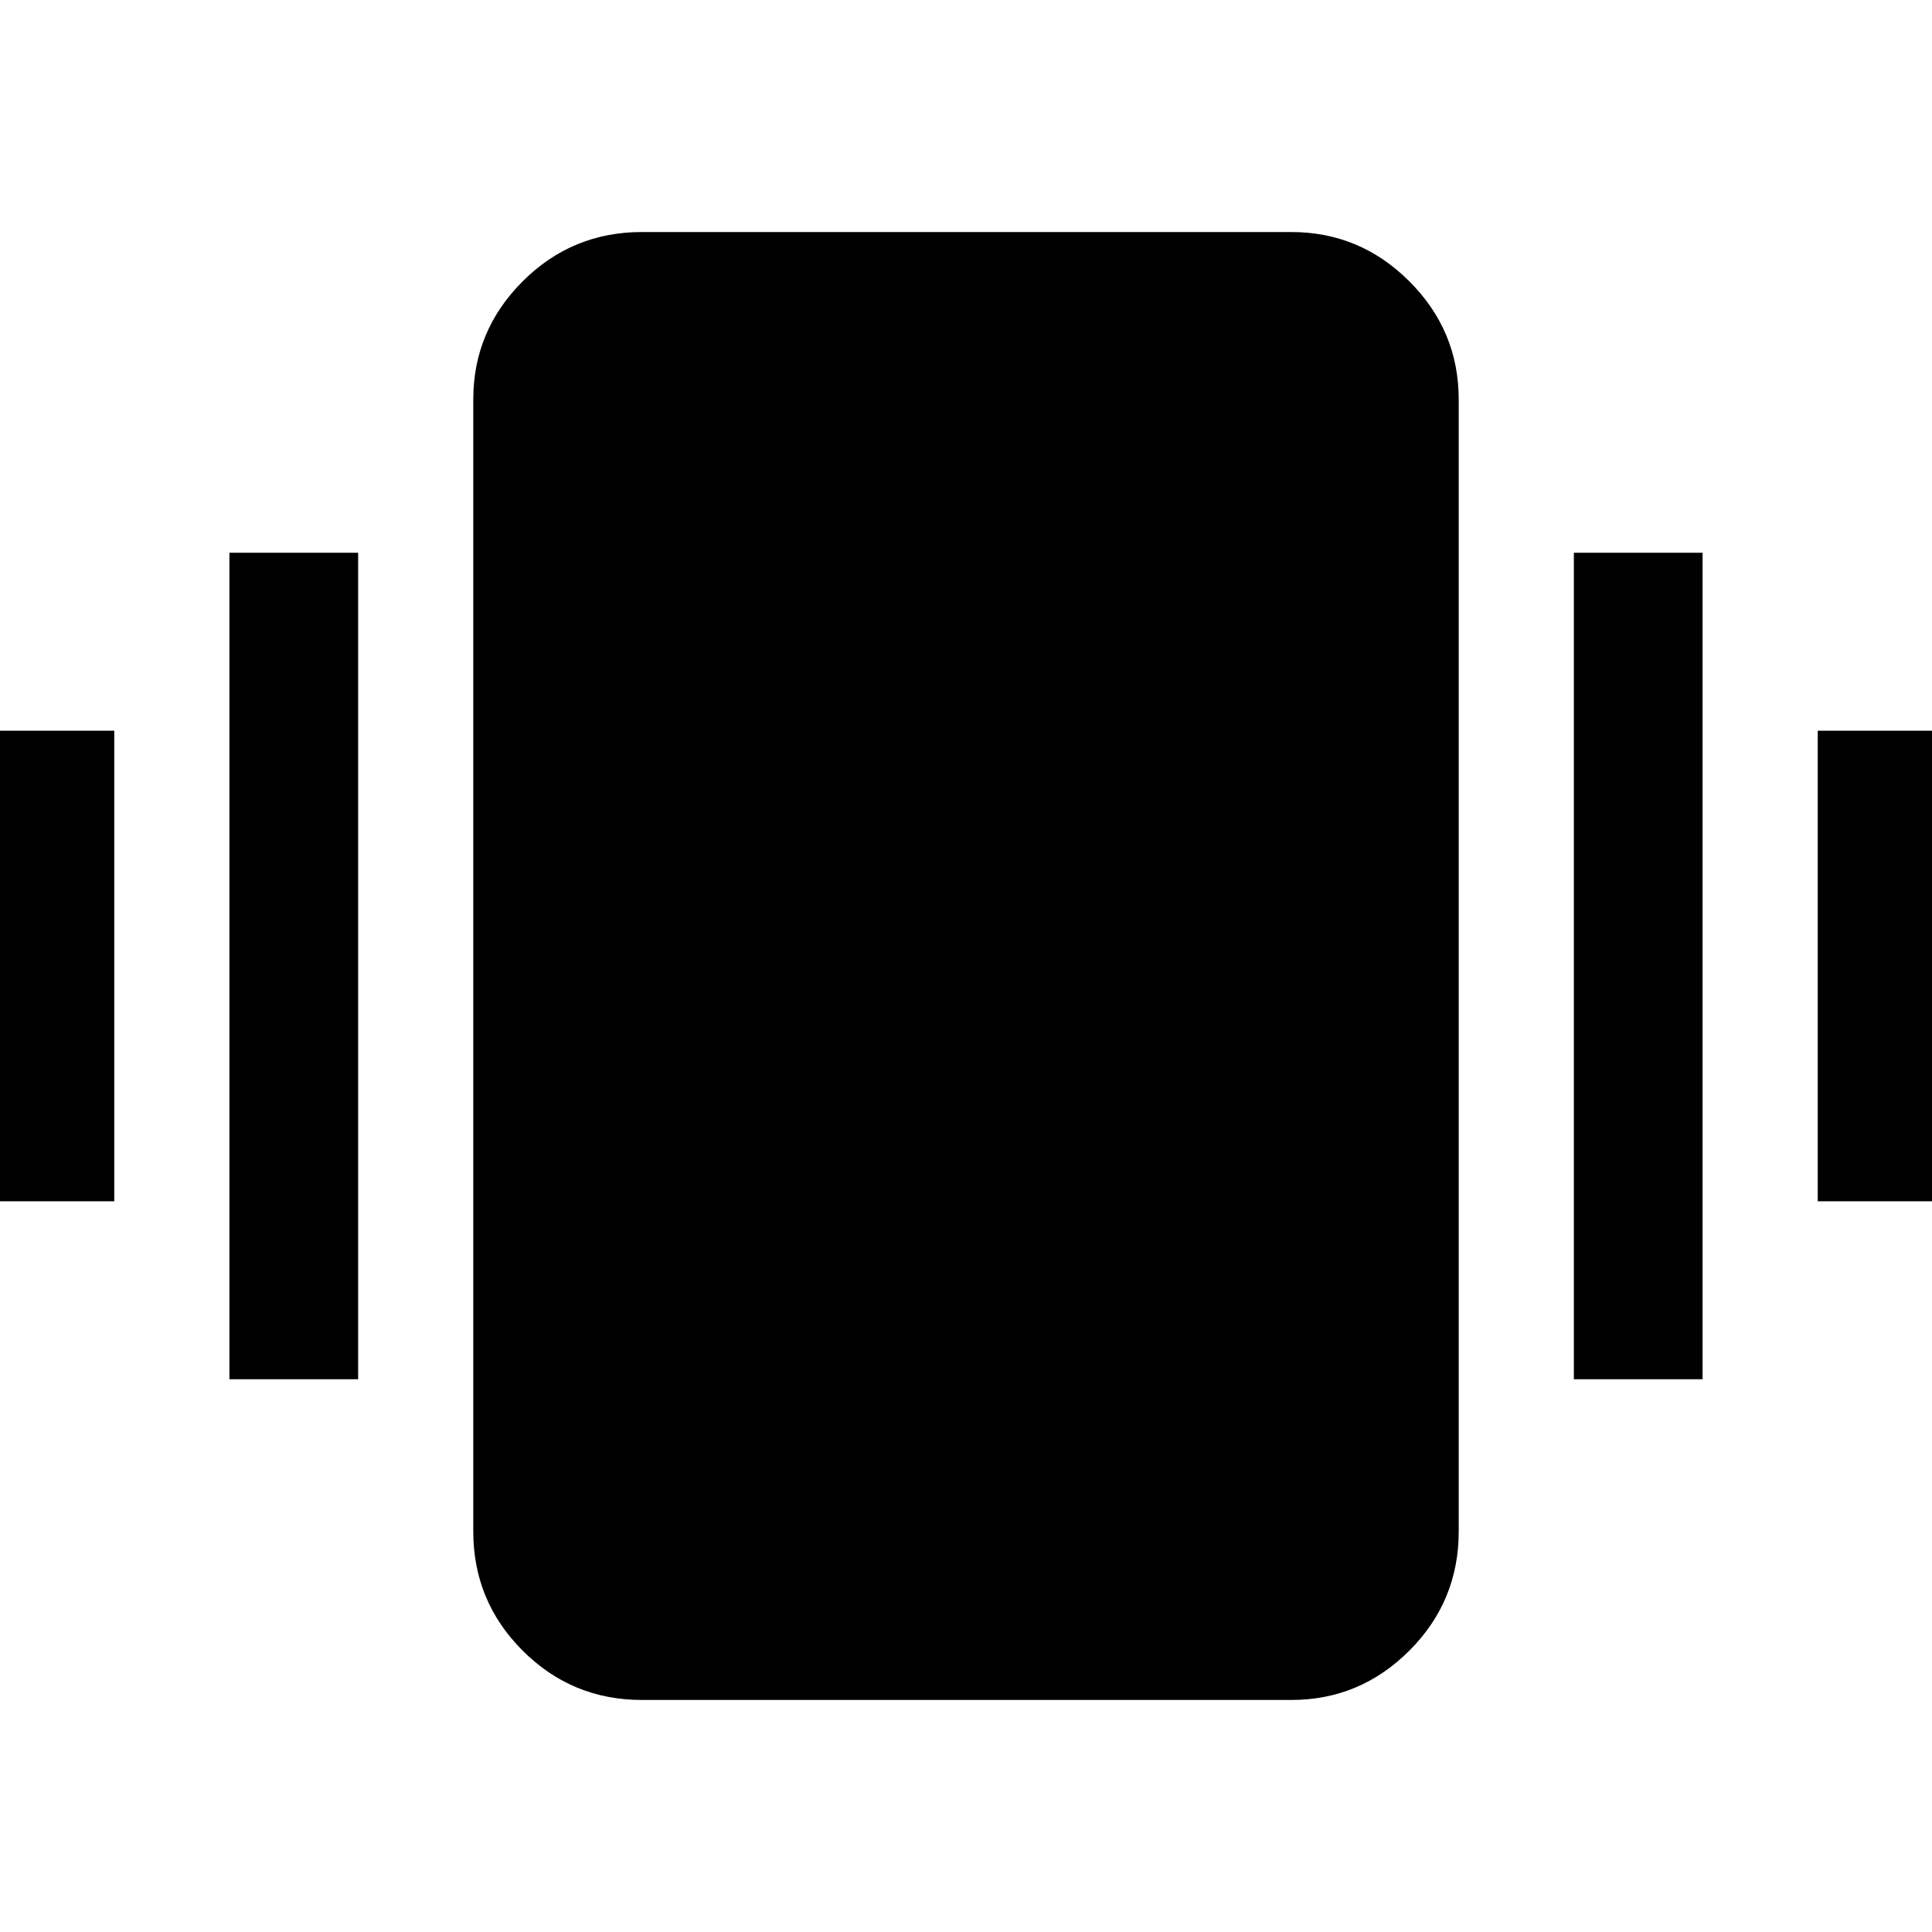 <svg xmlns="http://www.w3.org/2000/svg" height="48" viewBox="0 -960 960 960" width="48"><path d="M-7.17-363.09v-233.82h63.95v233.82H-7.17ZM114-274.65v-410.7h63.96v410.7H114Zm789.22-88.44v-233.82h63.95v233.82h-63.95Zm-121.18 88.44v-410.7H846v410.7h-63.96ZM318.91-115.3q-34.7 0-59.22-24.52-24.52-24.52-24.52-59.22v-562.48q0-34.14 24.52-58.66 24.52-24.52 59.22-24.52h322.74q34.14 0 58.66 24.52 24.52 24.52 24.52 58.66v562.48q0 34.7-24.52 59.22-24.52 24.52-58.66 24.52H318.91Z"/></svg>